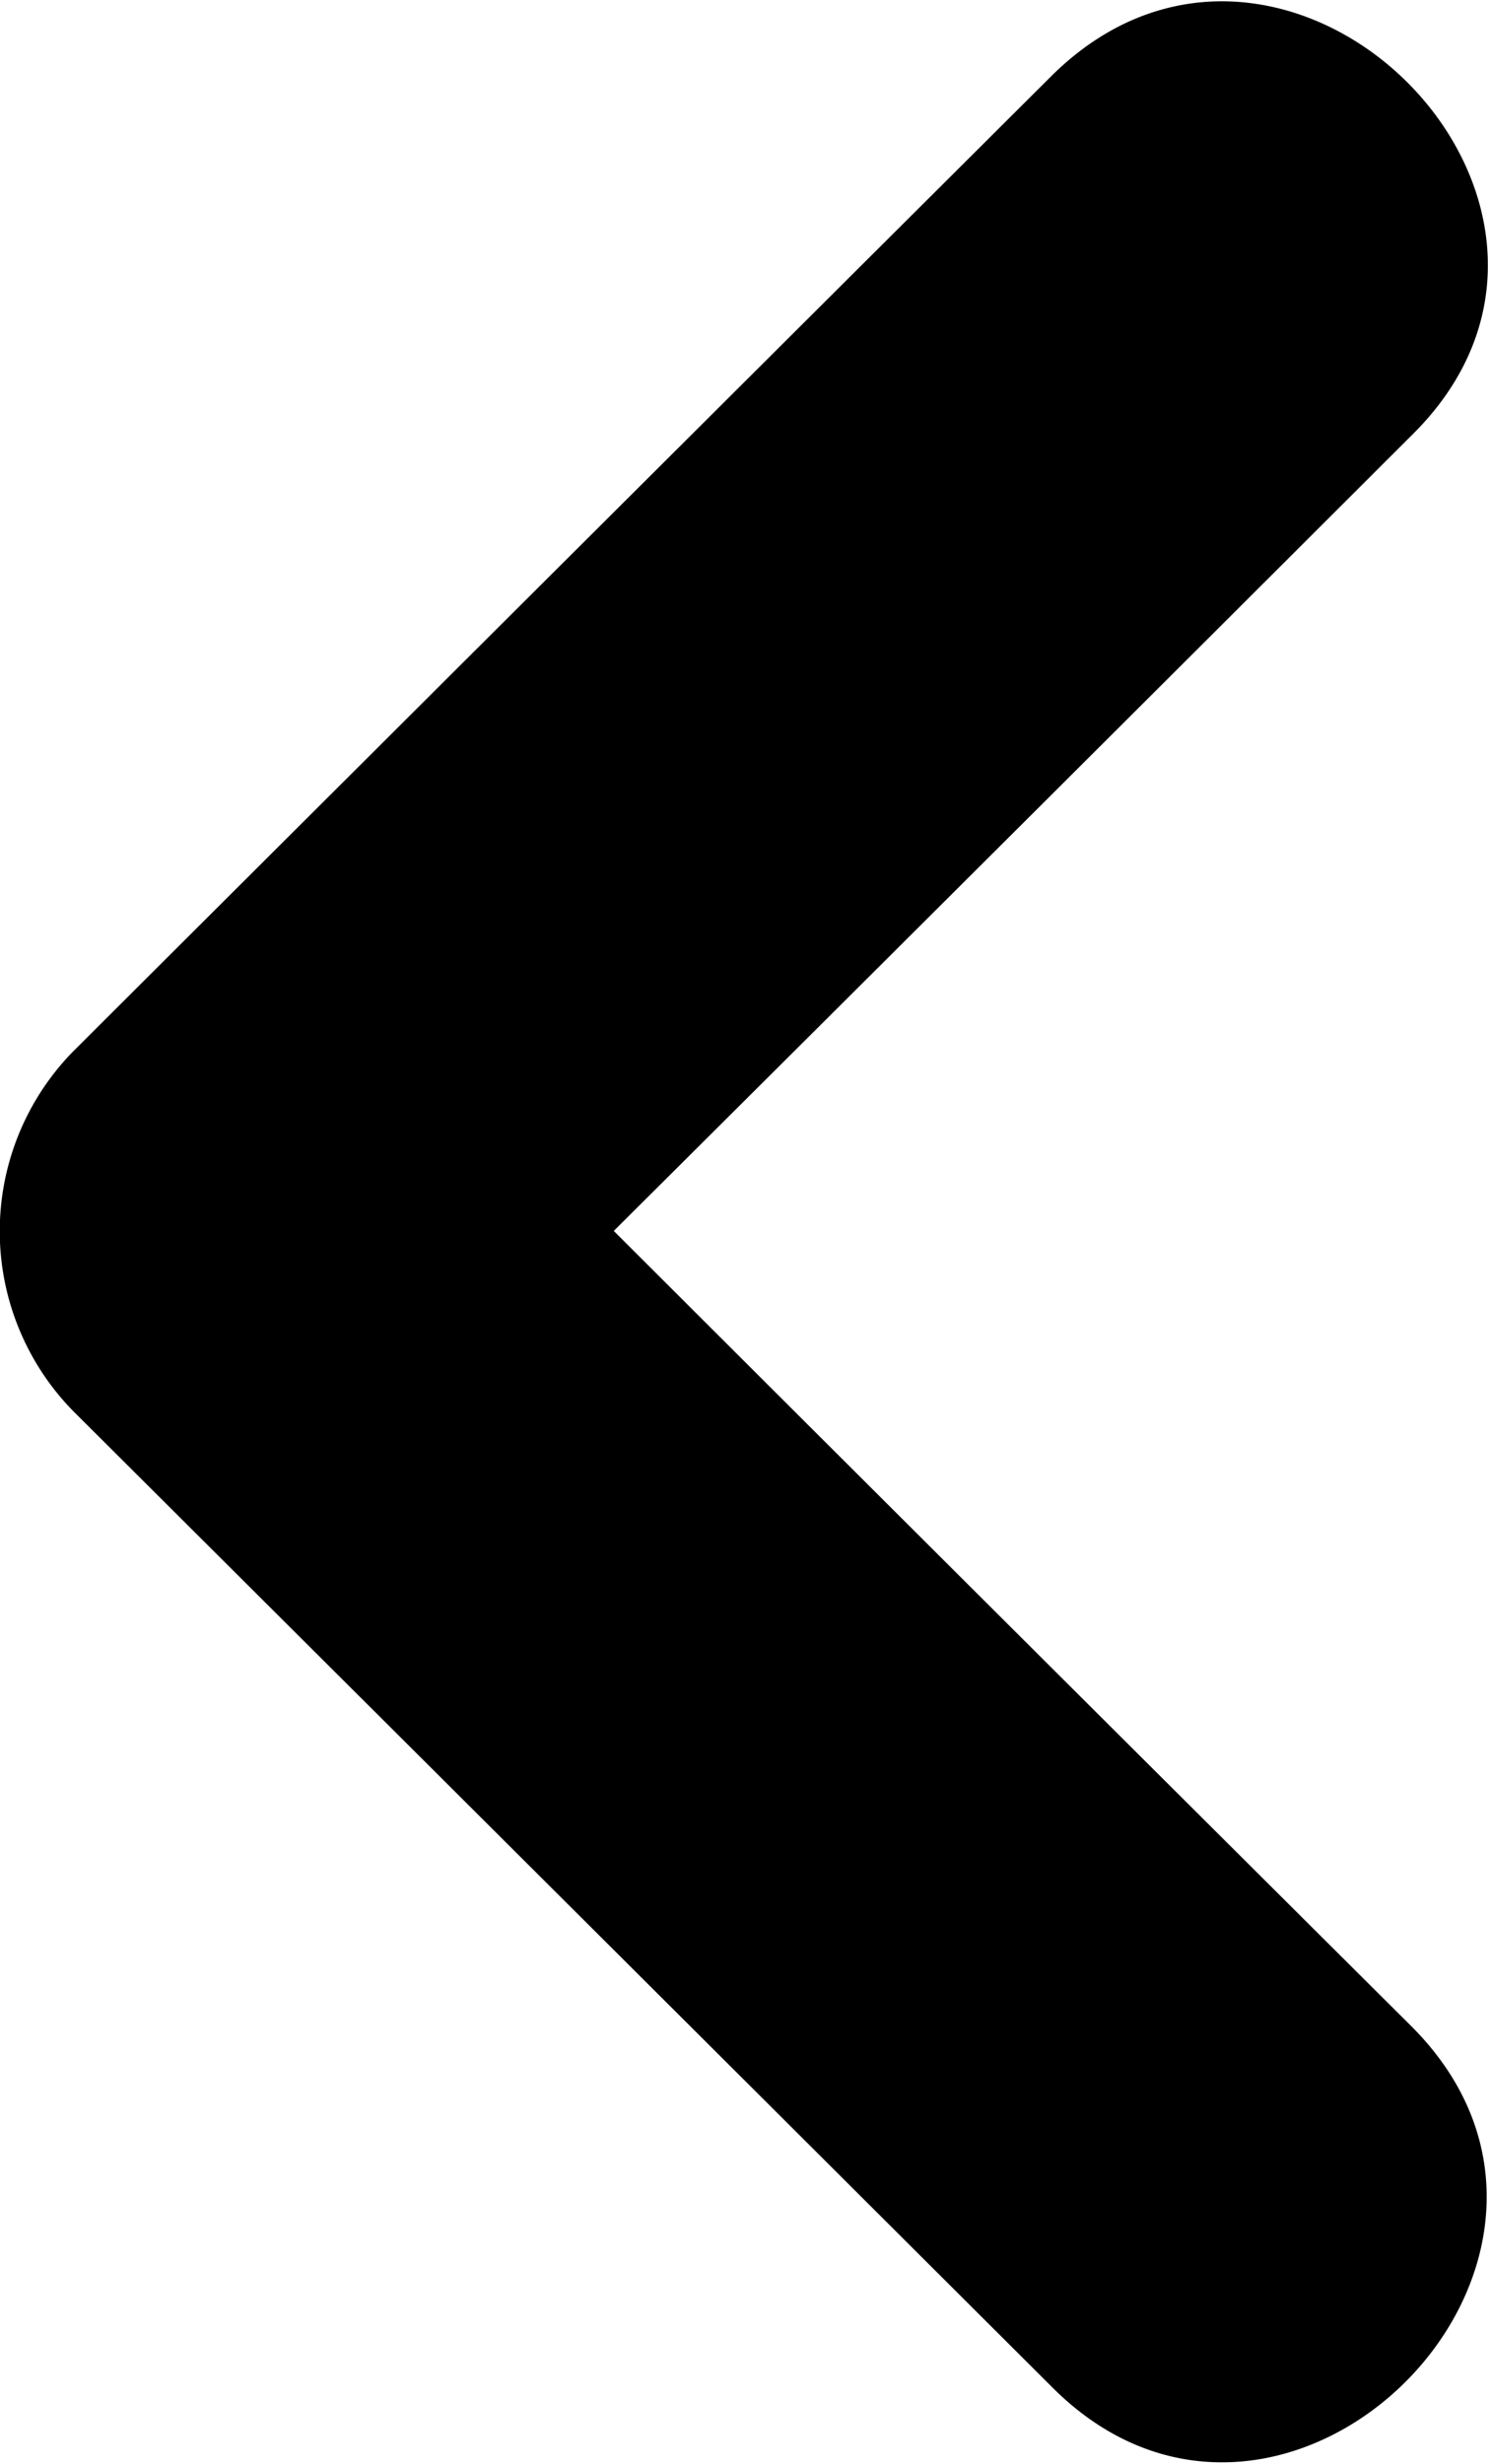 <svg xmlns="http://www.w3.org/2000/svg" viewBox="0 0 24.09 39.85">
  <path d="M7341.43,3302.47q6.465-6.435,12.93-12.89c3.76-3.74-2.09-9.54-5.86-5.78q-7.92,7.89-15.83,15.78a4.156,4.156,0,0,0,.03,5.82q7.92,7.89,15.83,15.78c3.76,3.75,9.57-2.09,5.8-5.85Q7347.88,3308.91,7341.43,3302.47Z" transform="translate(-7331.5 -3282.56)"/>
</svg>
